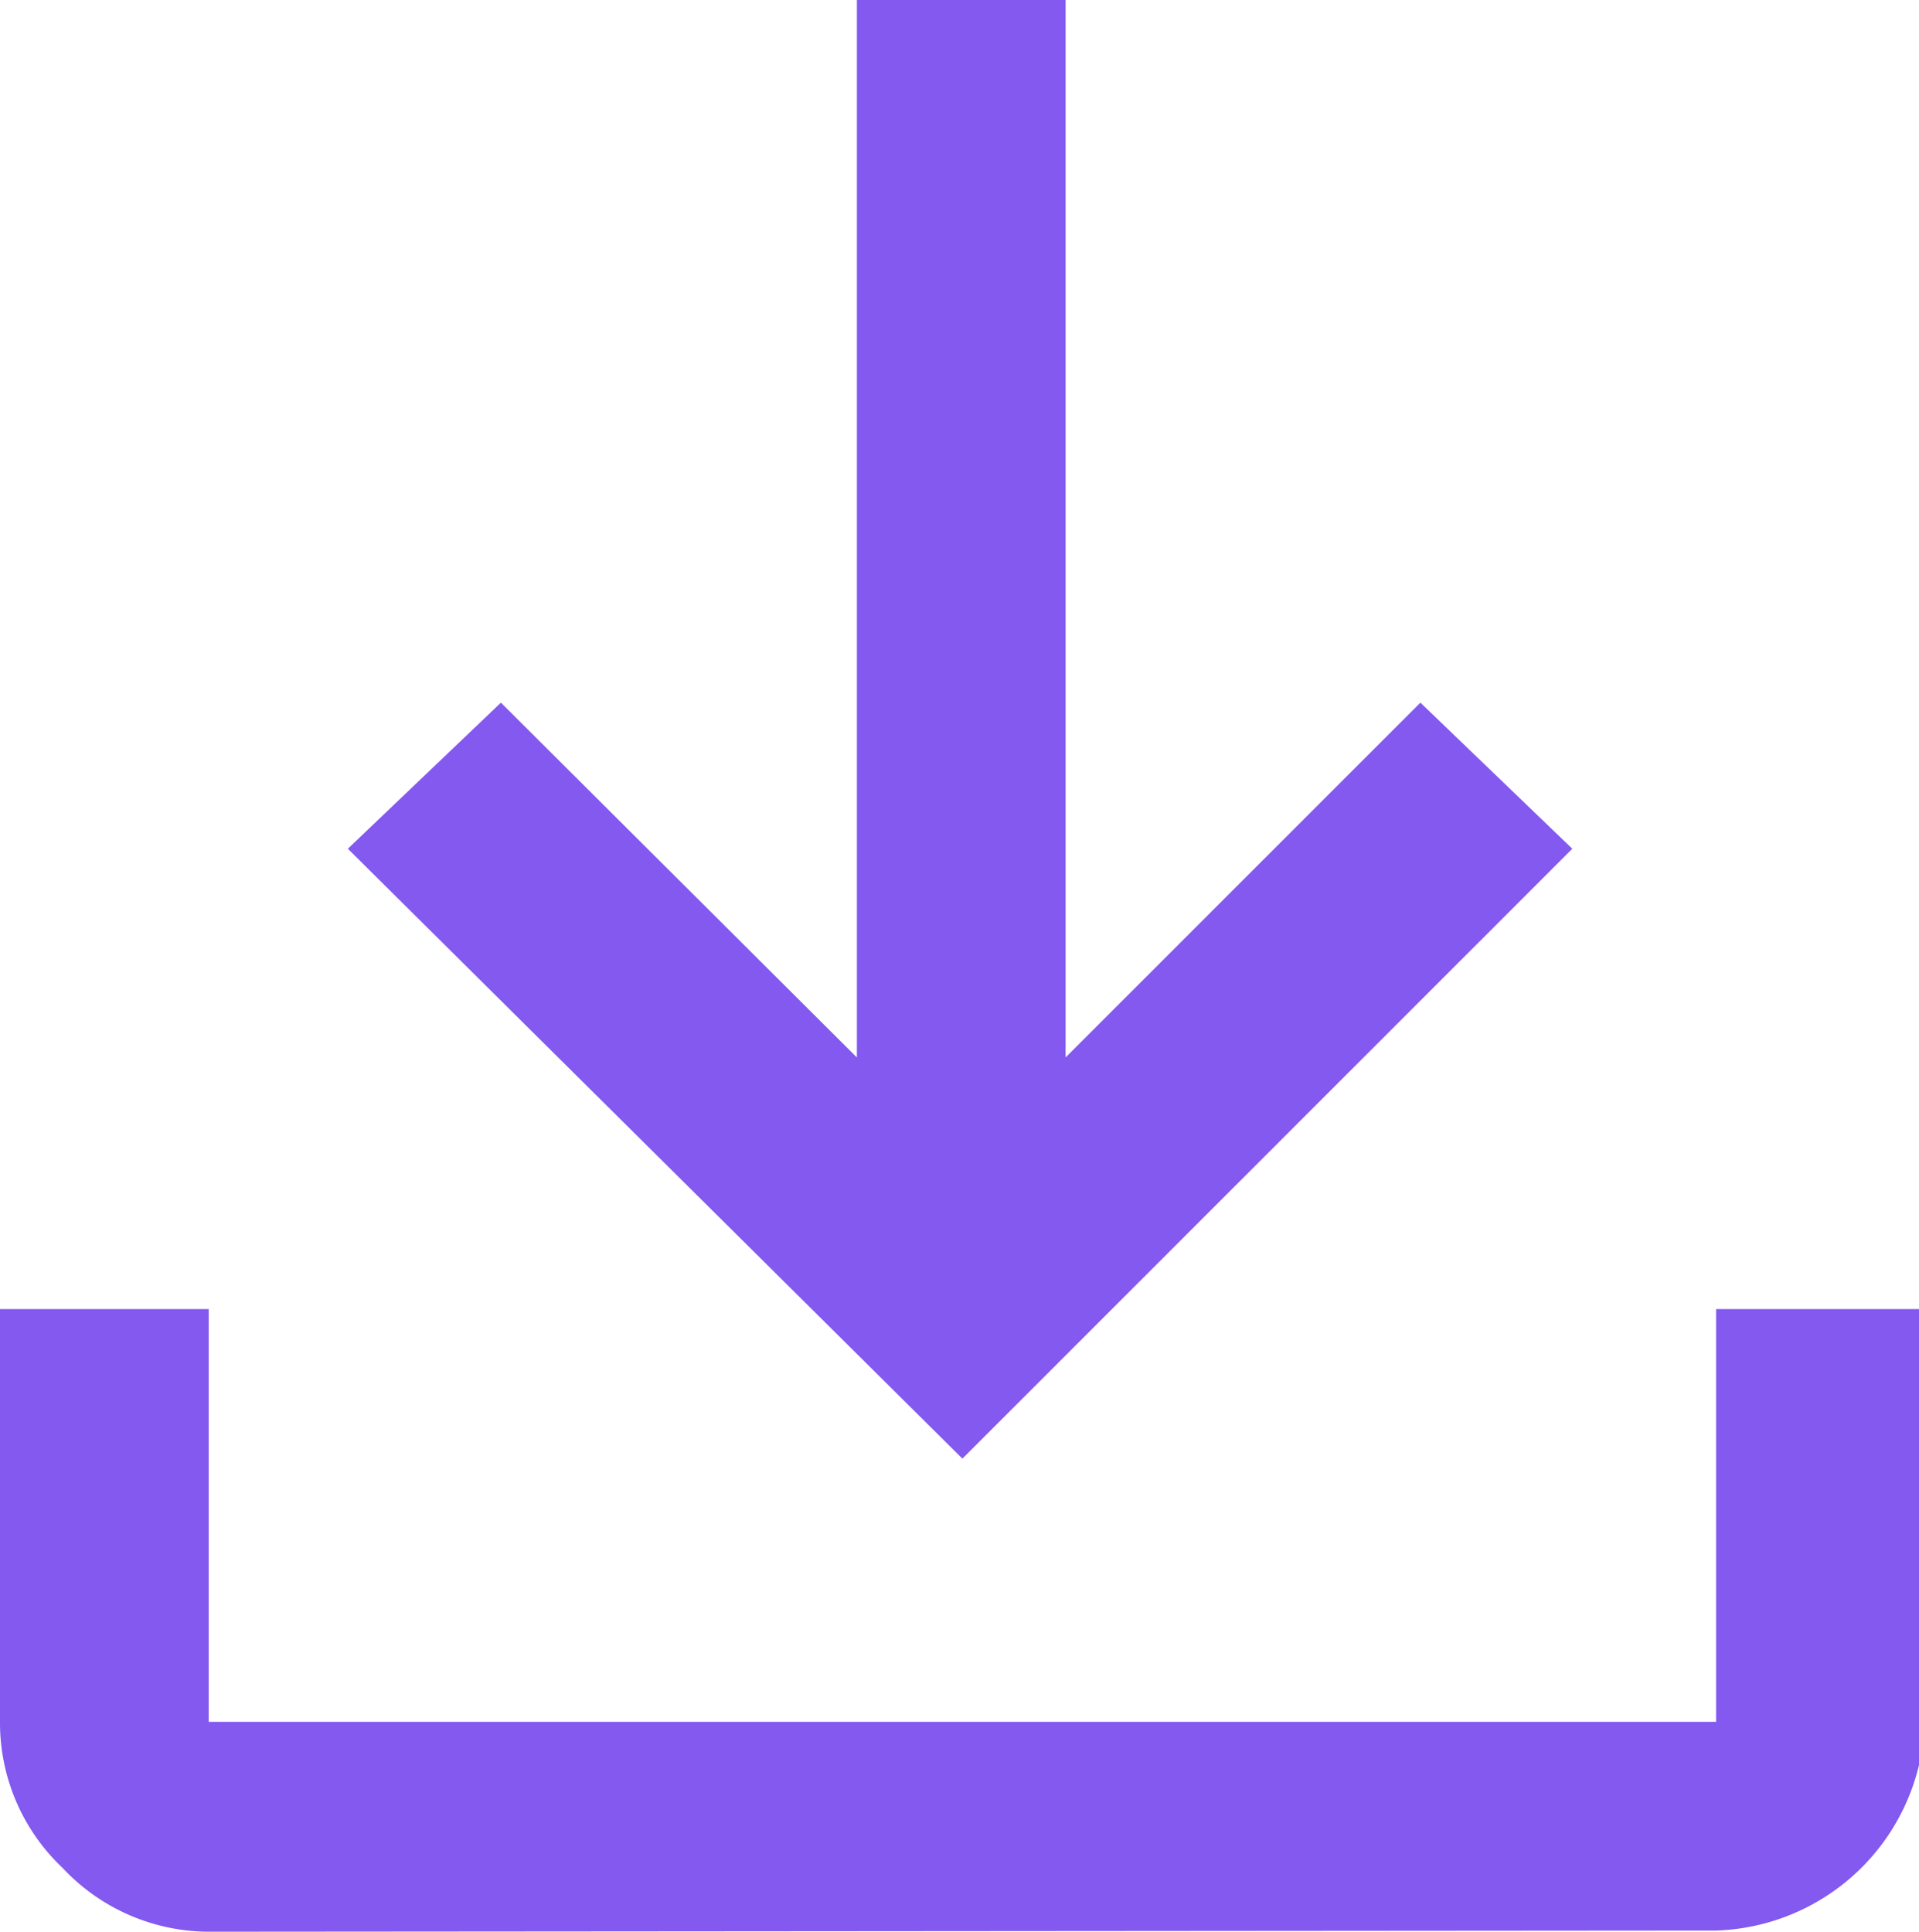 <svg xmlns="http://www.w3.org/2000/svg" xmlns:xlink="http://www.w3.org/1999/xlink" viewBox="0 0 16.55 16.66"><defs><style>.cls-1{fill:none;}.cls-2{clip-path:url(#clip-path);}.cls-3{fill:#8359f0;}</style><clipPath id="clip-path" transform="translate(0)"><rect class="cls-1" width="16.56" height="16.66"/></clipPath></defs><g id="Ebene_2" data-name="Ebene 2"><g id="Ebene_1-2" data-name="Ebene 1"><g class="cls-2"><g id="Gruppe_355" data-name="Gruppe 355"><path id="Pfad_998" data-name="Pfad 998" class="cls-3" d="M1.8,16.66a1.73,1.73,0,0,1-1.26-.55A1.72,1.72,0,0,1,0,14.85V11.29H1.8v3.56h13V11.29h1.8v3.56a1.86,1.86,0,0,1-1.8,1.8Zm6.5-4.08L3,7.32,4.32,6.06,7.39,9.12V0h1.8V9.12l3.06-3.06,1.31,1.26Z" transform="translate(0)"/></g></g></g></g></svg>